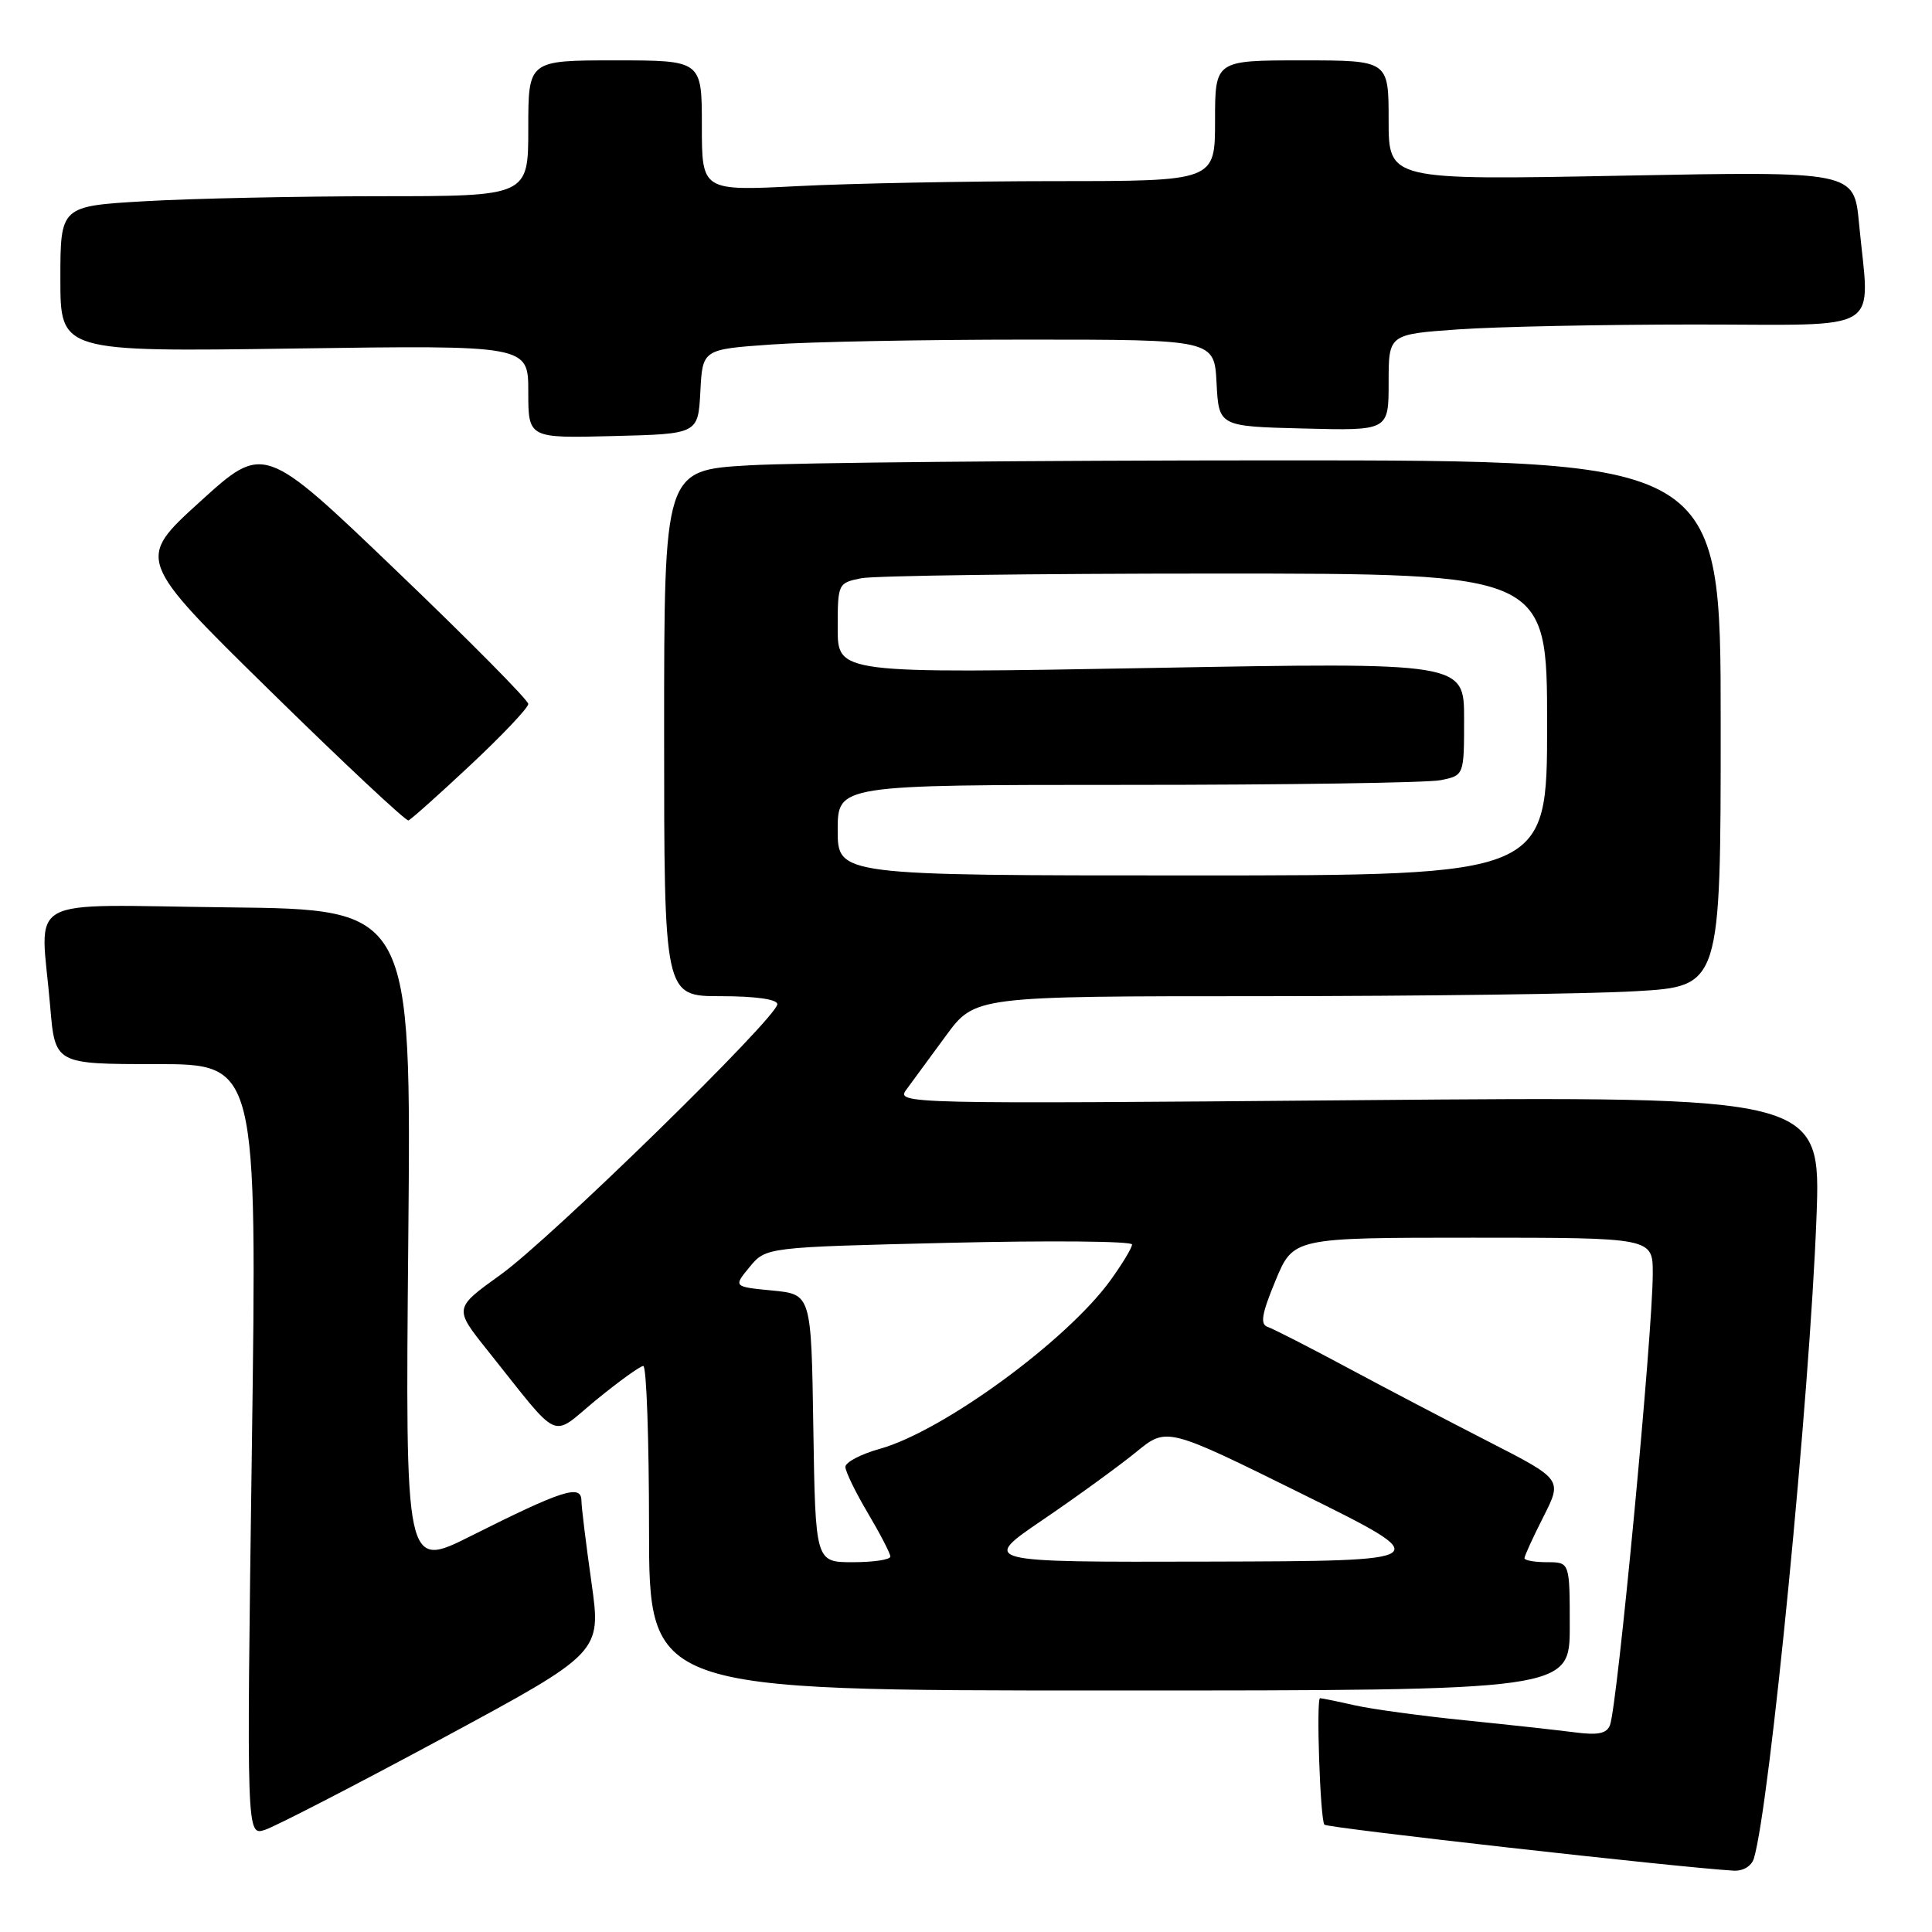 <?xml version="1.0" encoding="UTF-8" standalone="no"?>
<!DOCTYPE svg PUBLIC "-//W3C//DTD SVG 1.1//EN" "http://www.w3.org/Graphics/SVG/1.1/DTD/svg11.dtd" >
<svg xmlns="http://www.w3.org/2000/svg" xmlns:xlink="http://www.w3.org/1999/xlink" version="1.1" viewBox="0 0 256 256">
 <g >
 <path fill="currentColor"
d=" M 232.40 246.25 C 234.49 239.37 239.79 185.12 240.69 161.38 C 241.30 145.26 241.30 145.26 179.99 145.78 C 119.84 146.29 118.71 146.26 120.09 144.39 C 120.87 143.34 123.23 140.13 125.34 137.24 C 129.19 132.00 129.19 132.00 167.34 132.00 C 188.33 131.99 210.56 131.70 216.75 131.34 C 228.00 130.69 228.00 130.69 228.00 95.85 C 228.00 61.00 228.00 61.00 169.25 61.00 C 136.94 61.01 105.44 61.30 99.25 61.66 C 88.00 62.31 88.00 62.31 88.00 97.15 C 88.00 132.00 88.00 132.00 95.50 132.00 C 100.10 132.00 103.00 132.41 103.00 133.06 C 103.00 134.79 72.97 164.15 66.31 168.92 C 60.14 173.35 60.14 173.35 64.59 178.92 C 74.51 191.34 72.82 190.57 79.02 185.48 C 82.03 183.02 84.83 181.00 85.24 181.00 C 85.66 181.00 86.00 190.68 86.00 202.50 C 86.00 224.00 86.00 224.00 147.00 224.00 C 208.00 224.00 208.00 224.00 208.00 215.50 C 208.00 207.00 208.00 207.00 205.00 207.00 C 203.35 207.00 202.00 206.76 202.00 206.47 C 202.00 206.17 203.13 203.70 204.51 200.98 C 207.02 196.03 207.02 196.03 197.26 191.03 C 191.89 188.28 183.40 183.84 178.40 181.15 C 173.39 178.46 168.70 176.07 167.97 175.82 C 166.95 175.48 167.18 174.10 169.01 169.69 C 171.37 164.00 171.37 164.00 195.18 164.00 C 219.00 164.00 219.00 164.00 219.00 168.74 C 219.00 176.59 214.32 226.01 213.33 228.59 C 212.90 229.71 211.73 229.95 208.63 229.54 C 206.36 229.25 199.78 228.52 194.00 227.94 C 188.22 227.35 181.70 226.46 179.50 225.96 C 177.30 225.46 175.24 225.04 174.92 225.02 C 174.38 225.00 174.93 241.13 175.49 241.78 C 175.86 242.21 222.38 247.44 229.68 247.87 C 230.97 247.95 232.08 247.28 232.40 246.25 Z  M 58.59 230.35 C 79.68 218.98 79.68 218.98 78.38 209.74 C 77.66 204.66 77.05 199.74 77.04 198.80 C 76.99 196.65 74.50 197.45 62.39 203.53 C 53.70 207.89 53.70 207.89 54.10 164.19 C 54.50 120.50 54.50 120.50 30.25 120.23 C 2.52 119.93 5.38 118.34 6.65 133.35 C 7.29 141.00 7.29 141.00 20.68 141.00 C 34.07 141.00 34.07 141.00 33.37 192.12 C 32.67 243.24 32.67 243.24 35.09 242.47 C 36.41 242.05 46.99 236.60 58.59 230.35 Z  M 62.37 101.34 C 66.57 97.41 70.00 93.78 70.00 93.28 C 70.00 92.77 62.12 84.81 52.48 75.58 C 34.96 58.79 34.96 58.79 26.51 66.47 C 18.06 74.14 18.06 74.14 35.78 91.53 C 45.52 101.09 53.78 108.82 54.12 108.71 C 54.46 108.59 58.17 105.28 62.37 101.34 Z  M 92.80 51.90 C 93.09 46.29 93.09 46.29 102.20 45.65 C 107.21 45.29 122.47 45.00 136.10 45.00 C 160.90 45.00 160.90 45.00 161.20 50.75 C 161.50 56.50 161.50 56.50 172.75 56.78 C 184.00 57.07 184.00 57.07 184.00 50.68 C 184.00 44.30 184.00 44.30 193.15 43.65 C 198.19 43.29 212.36 43.00 224.65 43.00 C 250.06 43.00 247.74 44.44 246.33 29.60 C 245.68 22.69 245.68 22.69 214.84 23.28 C 184.00 23.87 184.00 23.87 184.00 15.93 C 184.00 8.00 184.00 8.00 172.50 8.00 C 161.00 8.00 161.00 8.00 161.00 16.00 C 161.00 24.00 161.00 24.00 139.75 24.00 C 128.06 24.01 112.76 24.30 105.75 24.66 C 93.00 25.31 93.00 25.31 93.00 16.65 C 93.00 8.00 93.00 8.00 81.50 8.00 C 70.00 8.00 70.00 8.00 70.00 17.00 C 70.00 26.00 70.00 26.00 50.25 26.00 C 39.39 26.01 25.44 26.30 19.25 26.66 C 8.00 27.31 8.00 27.31 8.00 36.97 C 8.00 46.62 8.00 46.62 39.00 46.18 C 70.00 45.74 70.00 45.74 70.00 51.90 C 70.00 58.07 70.00 58.07 81.25 57.78 C 92.50 57.50 92.50 57.50 92.80 51.90 Z  M 107.77 189.25 C 107.50 171.50 107.50 171.50 102.33 171.00 C 97.17 170.50 97.17 170.50 99.33 167.88 C 101.50 165.26 101.50 165.26 125.75 164.68 C 139.09 164.36 150.00 164.46 150.00 164.90 C 150.00 165.34 148.71 167.48 147.13 169.66 C 141.34 177.66 124.94 189.64 116.58 191.98 C 114.06 192.68 112.01 193.76 112.02 194.38 C 112.03 195.00 113.37 197.75 115.00 200.50 C 116.63 203.25 117.97 205.84 117.98 206.25 C 117.99 206.66 115.76 207.00 113.02 207.00 C 108.05 207.00 108.05 207.00 107.77 189.25 Z  M 138.21 201.36 C 142.77 198.26 148.32 194.22 150.55 192.40 C 154.60 189.08 154.60 189.08 172.55 197.96 C 190.50 206.84 190.50 206.84 160.21 206.92 C 129.92 207.00 129.92 207.00 138.21 201.36 Z  M 111.00 110.00 C 111.00 104.00 111.00 104.00 149.38 104.00 C 170.48 104.00 189.16 103.72 190.88 103.38 C 194.00 102.75 194.00 102.75 194.00 95.26 C 194.00 87.76 194.00 87.76 152.50 88.51 C 111.00 89.25 111.00 89.25 111.00 83.25 C 111.00 77.33 111.04 77.24 114.12 76.62 C 115.84 76.28 136.99 76.00 161.12 76.00 C 205.00 76.00 205.00 76.00 205.00 96.00 C 205.00 116.00 205.00 116.00 158.00 116.00 C 111.00 116.00 111.00 116.00 111.00 110.00 Z "/>
</g>
</svg>